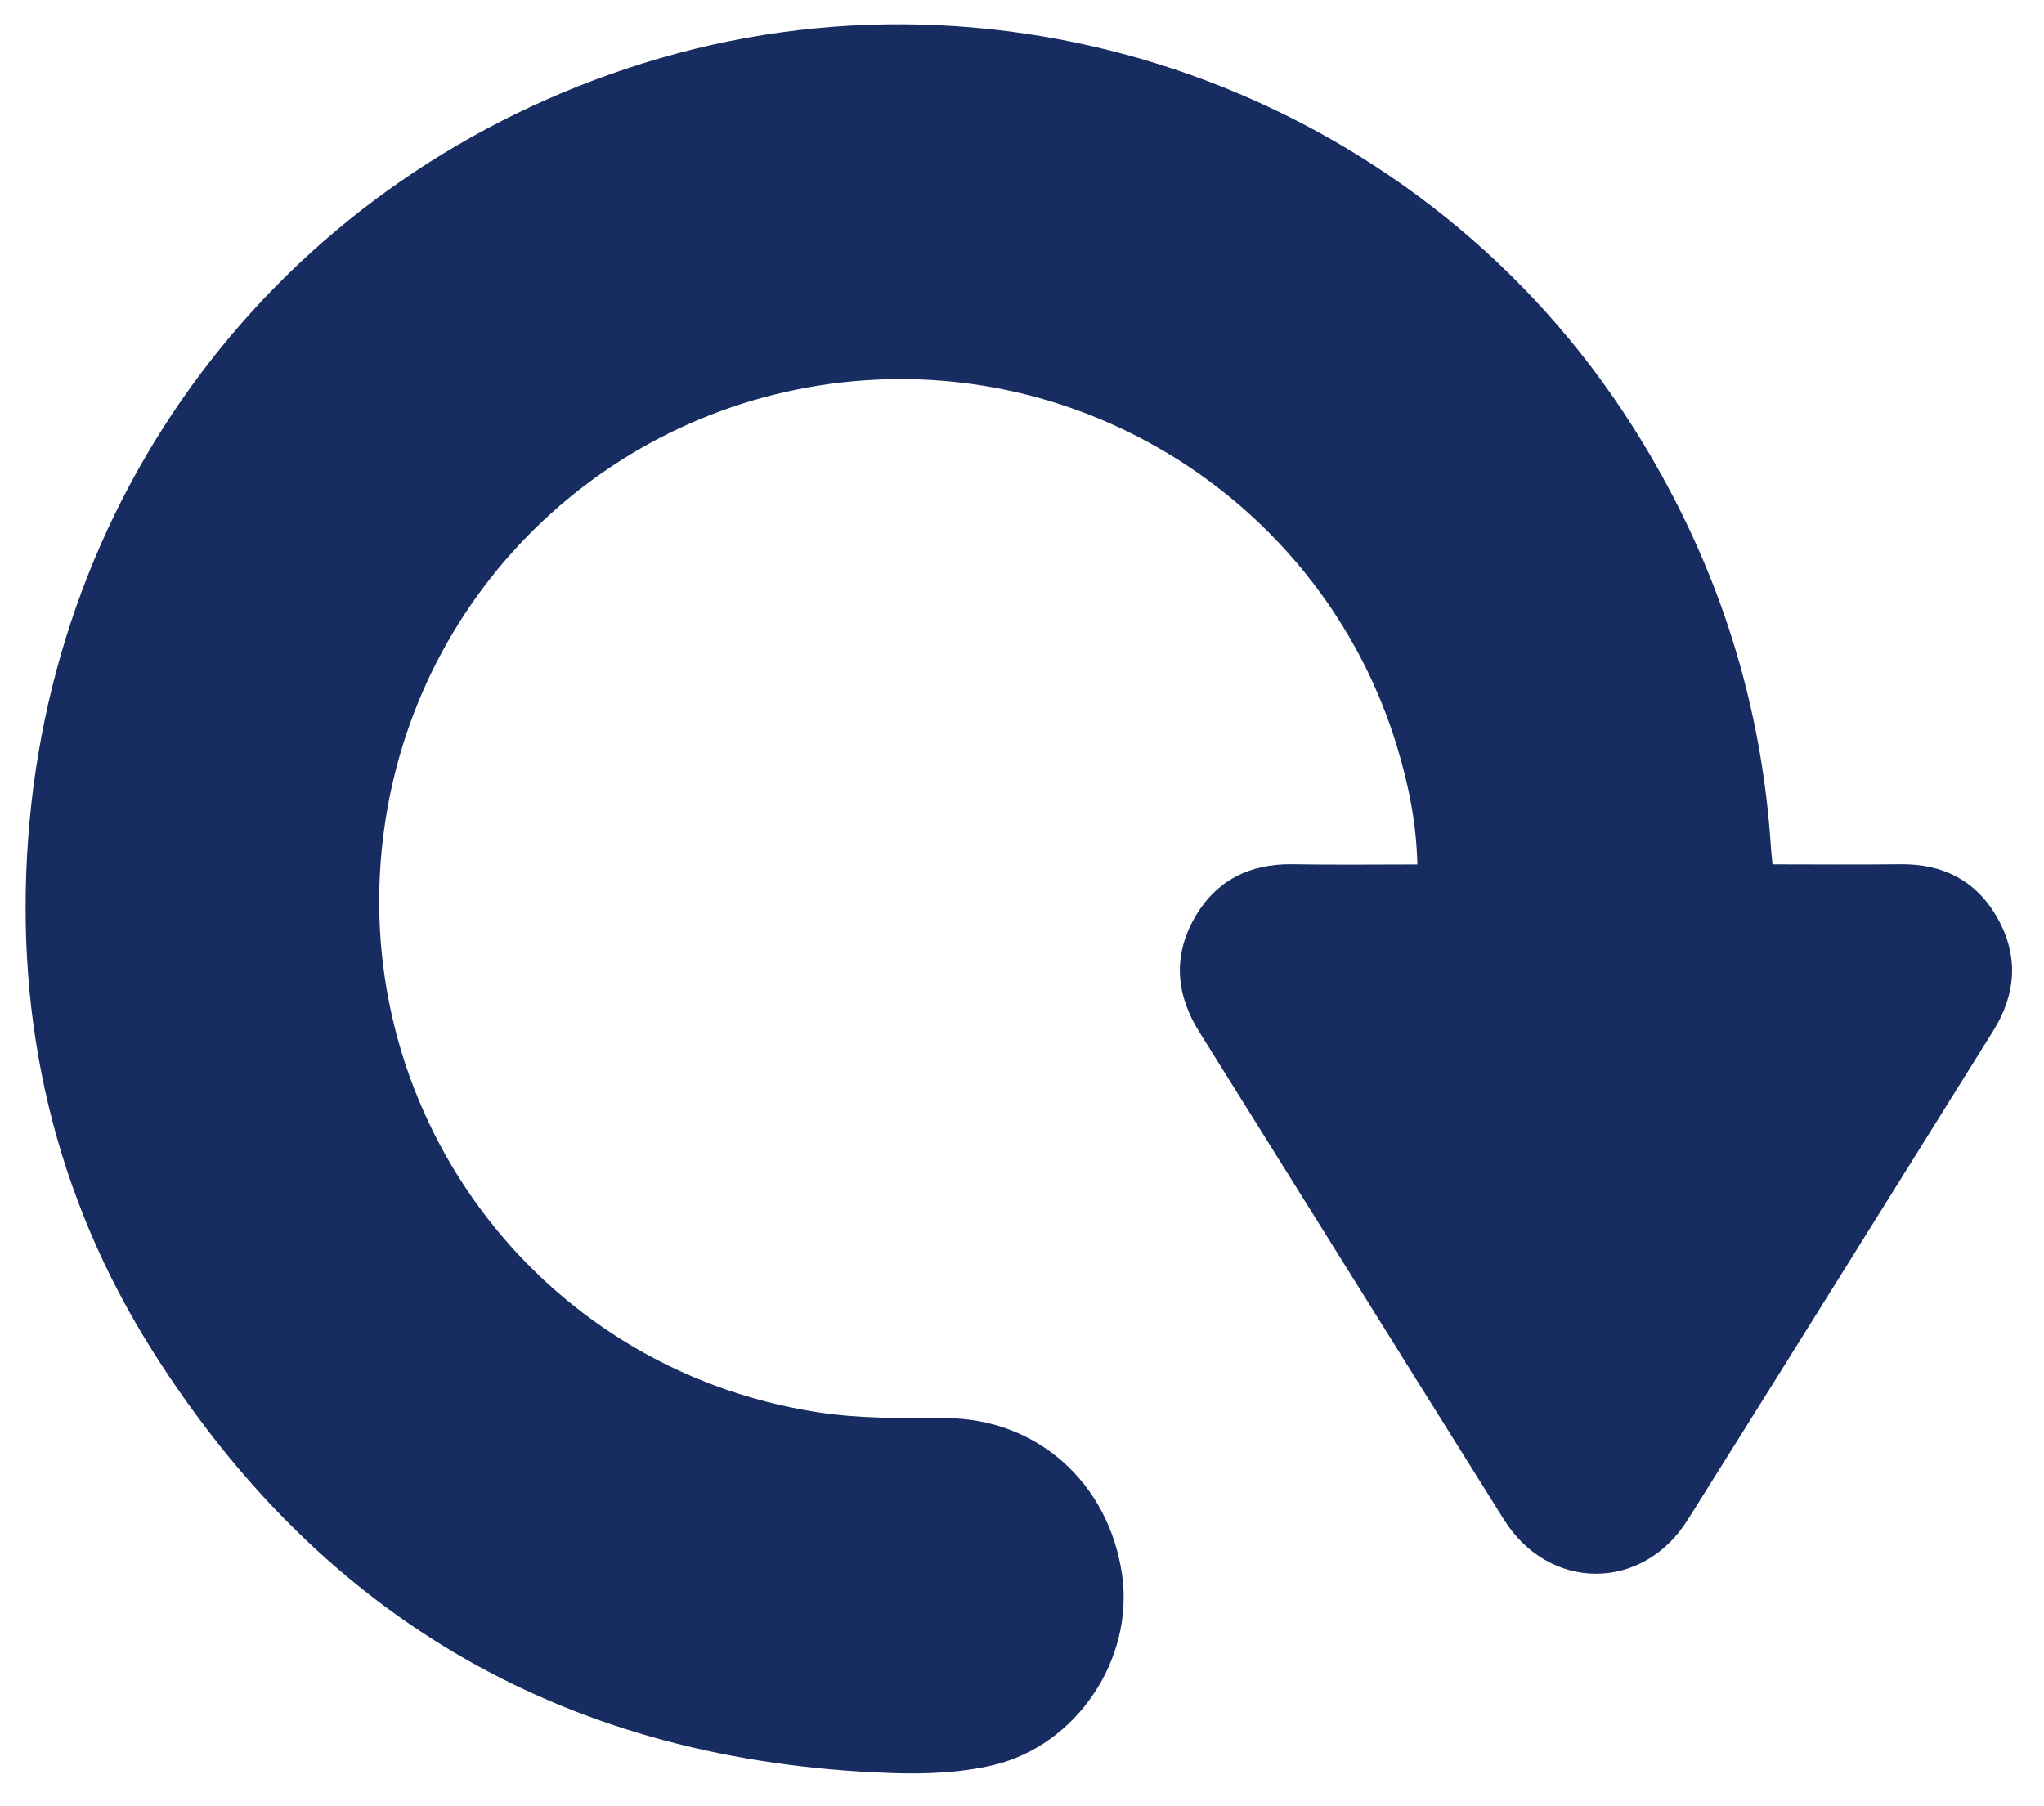 <?xml version="1.0" encoding="utf-8"?>
<!-- Generator: Adobe Illustrator 16.0.2, SVG Export Plug-In . SVG Version: 6.00 Build 0)  -->
<!DOCTYPE svg PUBLIC "-//W3C//DTD SVG 1.1//EN" "http://www.w3.org/Graphics/SVG/1.1/DTD/svg11.dtd">
<svg version="1.1" id="Слой_1" xmlns="http://www.w3.org/2000/svg" xmlns:xlink="http://www.w3.org/1999/xlink" x="0px" y="0px"
	 width="19.333px" height="17.083px" viewBox="2.438 -0.23 19.333 17.083" enable-background="new 2.438 -0.23 19.333 17.083"
	 xml:space="preserve">
<g>
	<g>
		<path fill-rule="evenodd" clip-rule="evenodd" fill="#172C60" d="M19.203,7.946c0.414,0,0.809,0.004,1.203-0.001
			c0.411-0.006,0.729,0.156,0.928,0.515c0.2,0.358,0.172,0.716-0.044,1.062c-0.962,1.541-1.923,3.084-2.889,4.624
			c-0.427,0.681-1.312,0.679-1.739-0.004c-0.962-1.535-1.919-3.074-2.88-4.61c-0.22-0.351-0.252-0.713-0.048-1.075
			c0.201-0.357,0.52-0.518,0.93-0.512c0.389,0.007,0.777,0.002,1.18,0.002c-0.009-0.398-0.086-0.767-0.196-1.128
			c-0.654-2.133-2.69-3.563-4.92-3.458c-2.356,0.111-4.3,1.863-4.648,4.193c-0.401,2.675,1.409,5.155,4.084,5.573
			c0.398,0.063,0.81,0.057,1.215,0.057c0.859,0,1.548,0.604,1.673,1.487c0.11,0.792-0.427,1.607-1.223,1.796
			c-0.311,0.073-0.644,0.085-0.965,0.074c-3.018-0.105-5.357-1.428-6.973-3.977c-0.937-1.477-1.314-3.117-1.187-4.86
			C2.96,4.189,5.31,1.301,8.686,0.319c3.467-1.007,7.248,0.424,9.187,3.473c0.777,1.221,1.221,2.547,1.315,3.99
			C19.191,7.831,19.197,7.879,19.203,7.946z"/>
	</g>
</g>
</svg>
